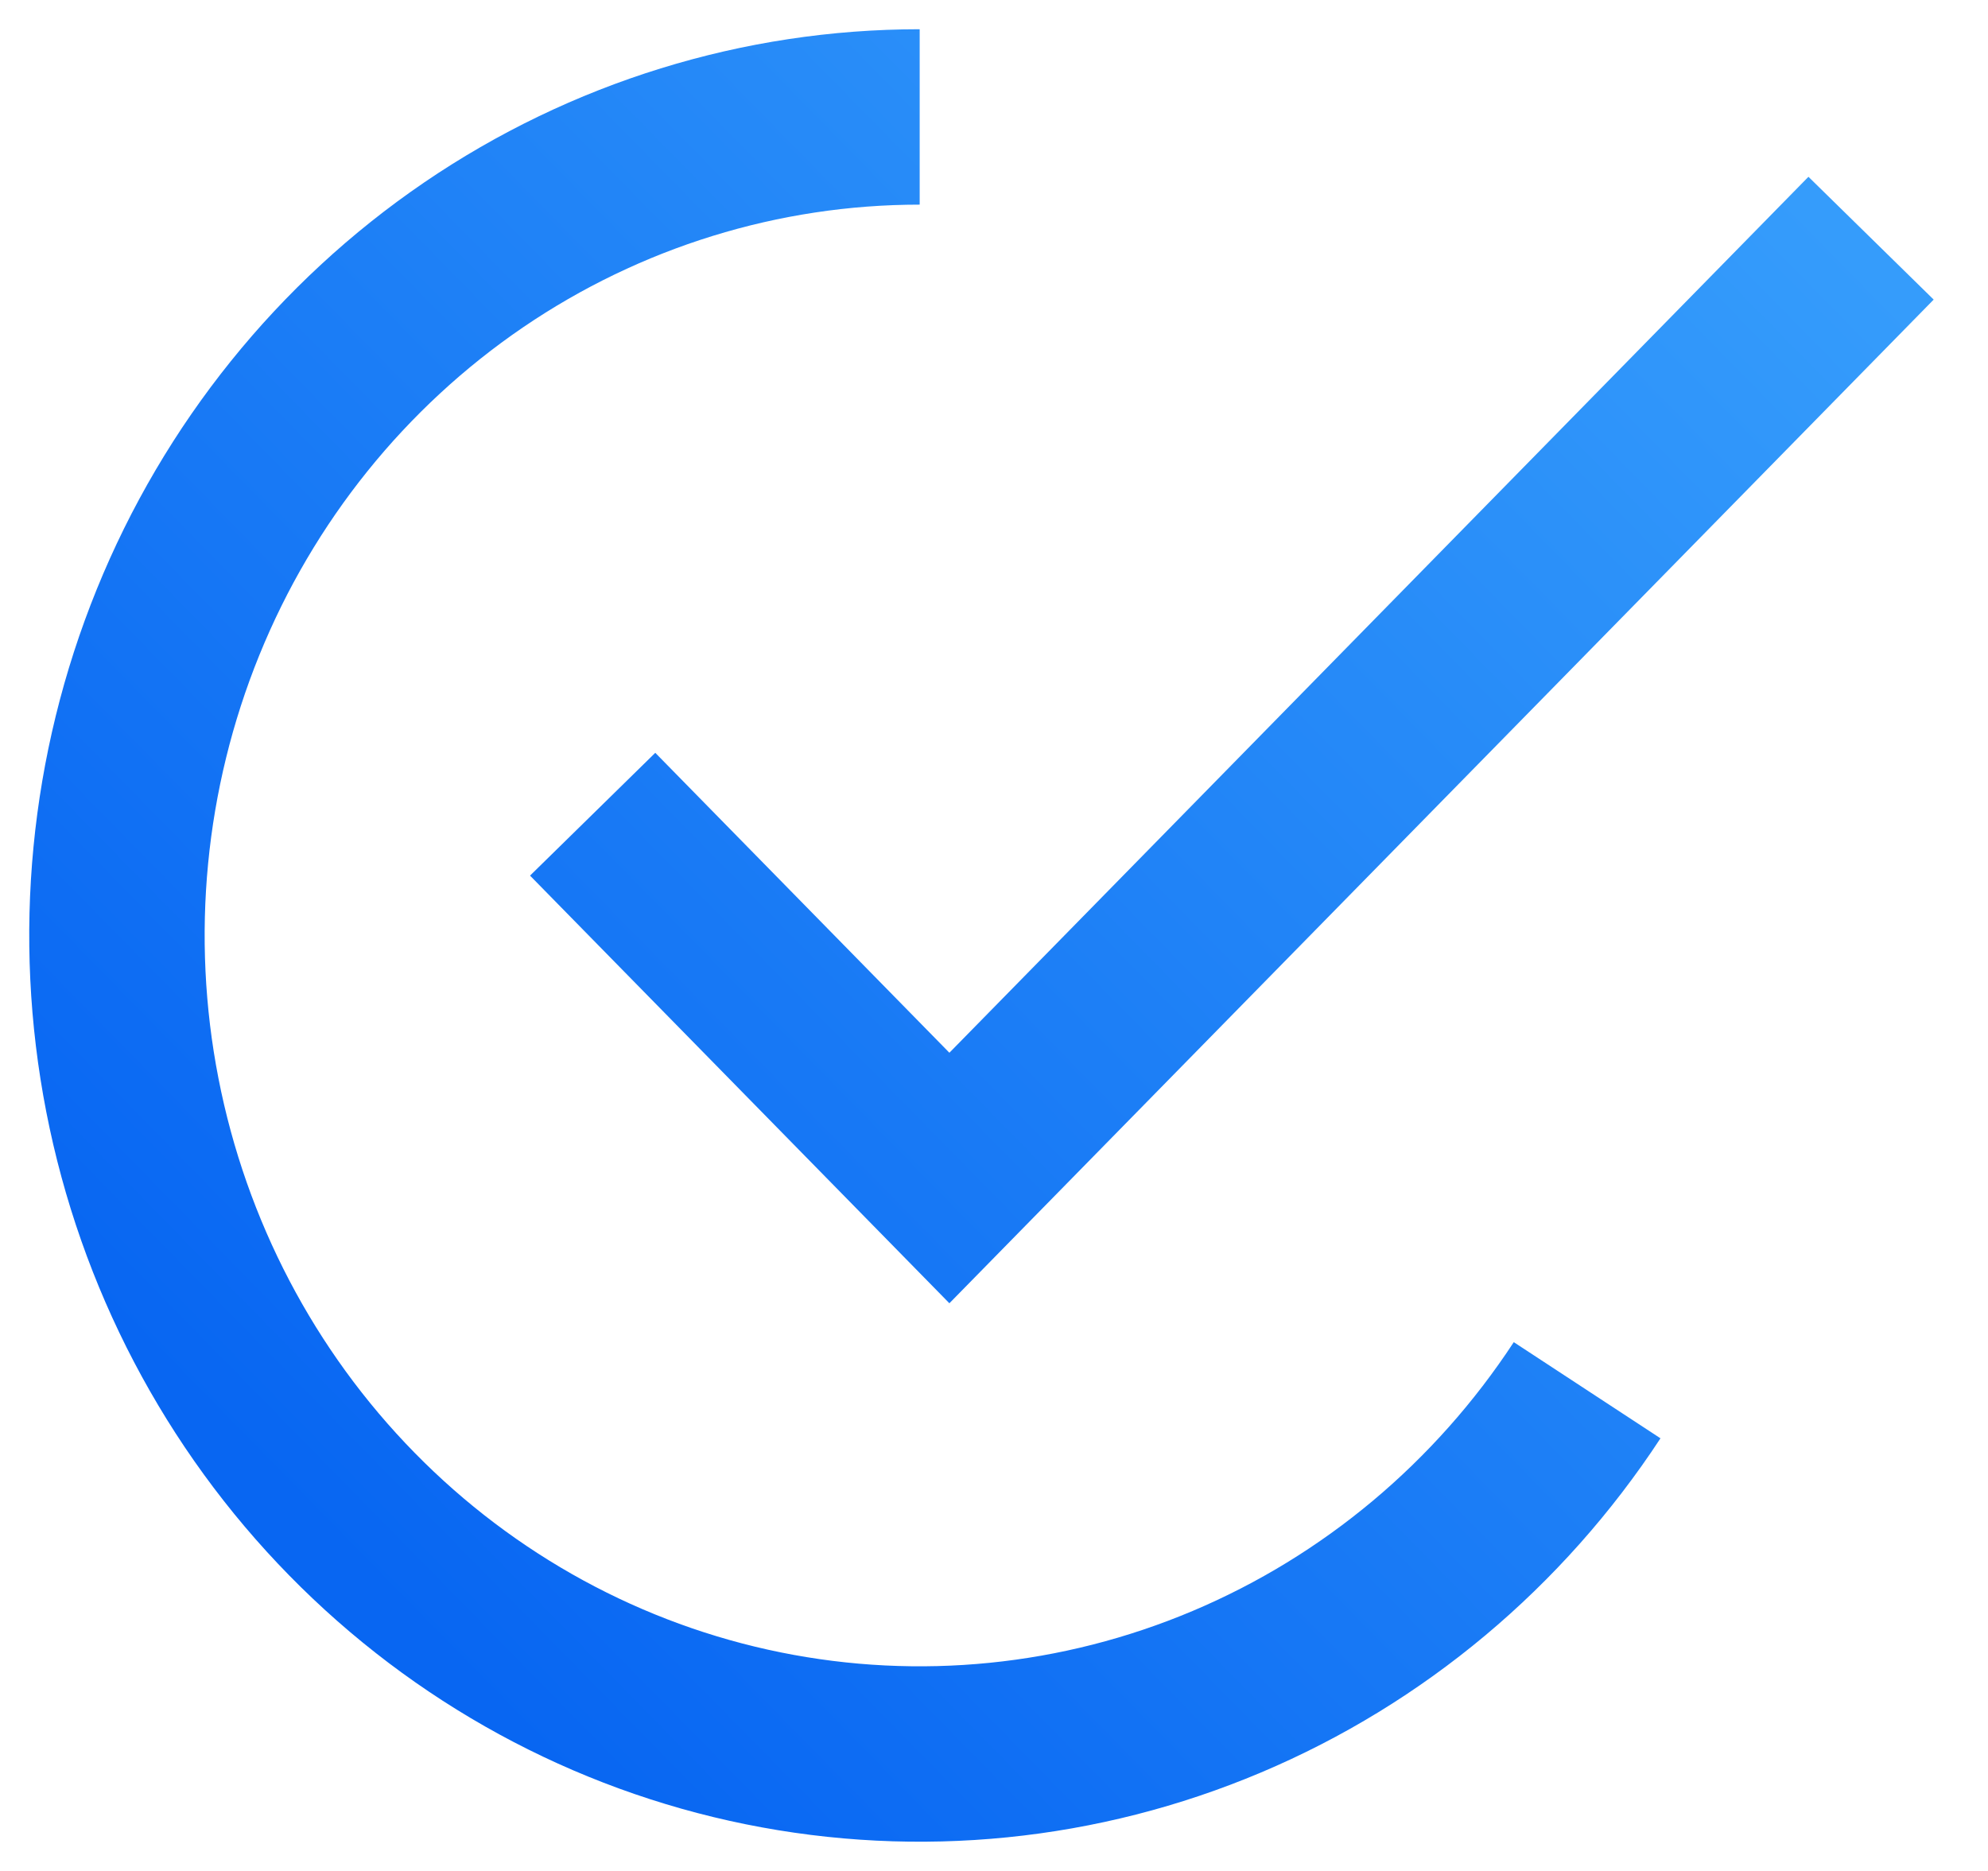 <svg xmlns="http://www.w3.org/2000/svg" width="inherit" height="inherit" viewBox="0 0 34 32" fill="none">
<path d="M15.729 2C13.014 2 10.359 2.821 8.101 4.359C5.844 5.898 4.084 8.084 3.045 10.642C2.006 13.201 1.734 16.015 2.264 18.731C2.794 21.447 4.101 23.942 6.021 25.899C7.941 27.857 10.387 29.191 13.05 29.731C15.714 30.271 18.474 29.994 20.983 28.934C23.491 27.875 25.635 26.08 27.144 23.778M10.136 13.926L16.237 20.148L32 4.074" stroke="url(#paint0_linear)" stroke-width="3"/>
<defs>
<linearGradient id="paint0_linear" x1="7.085" y1="27.926" x2="31.451" y2="4.032" gradientUnits="userSpaceOnUse">
<stop stop-color="#0866F2"/>
<stop offset="1" stop-color="#359CFB"/>
</linearGradient>
</defs>
</svg>